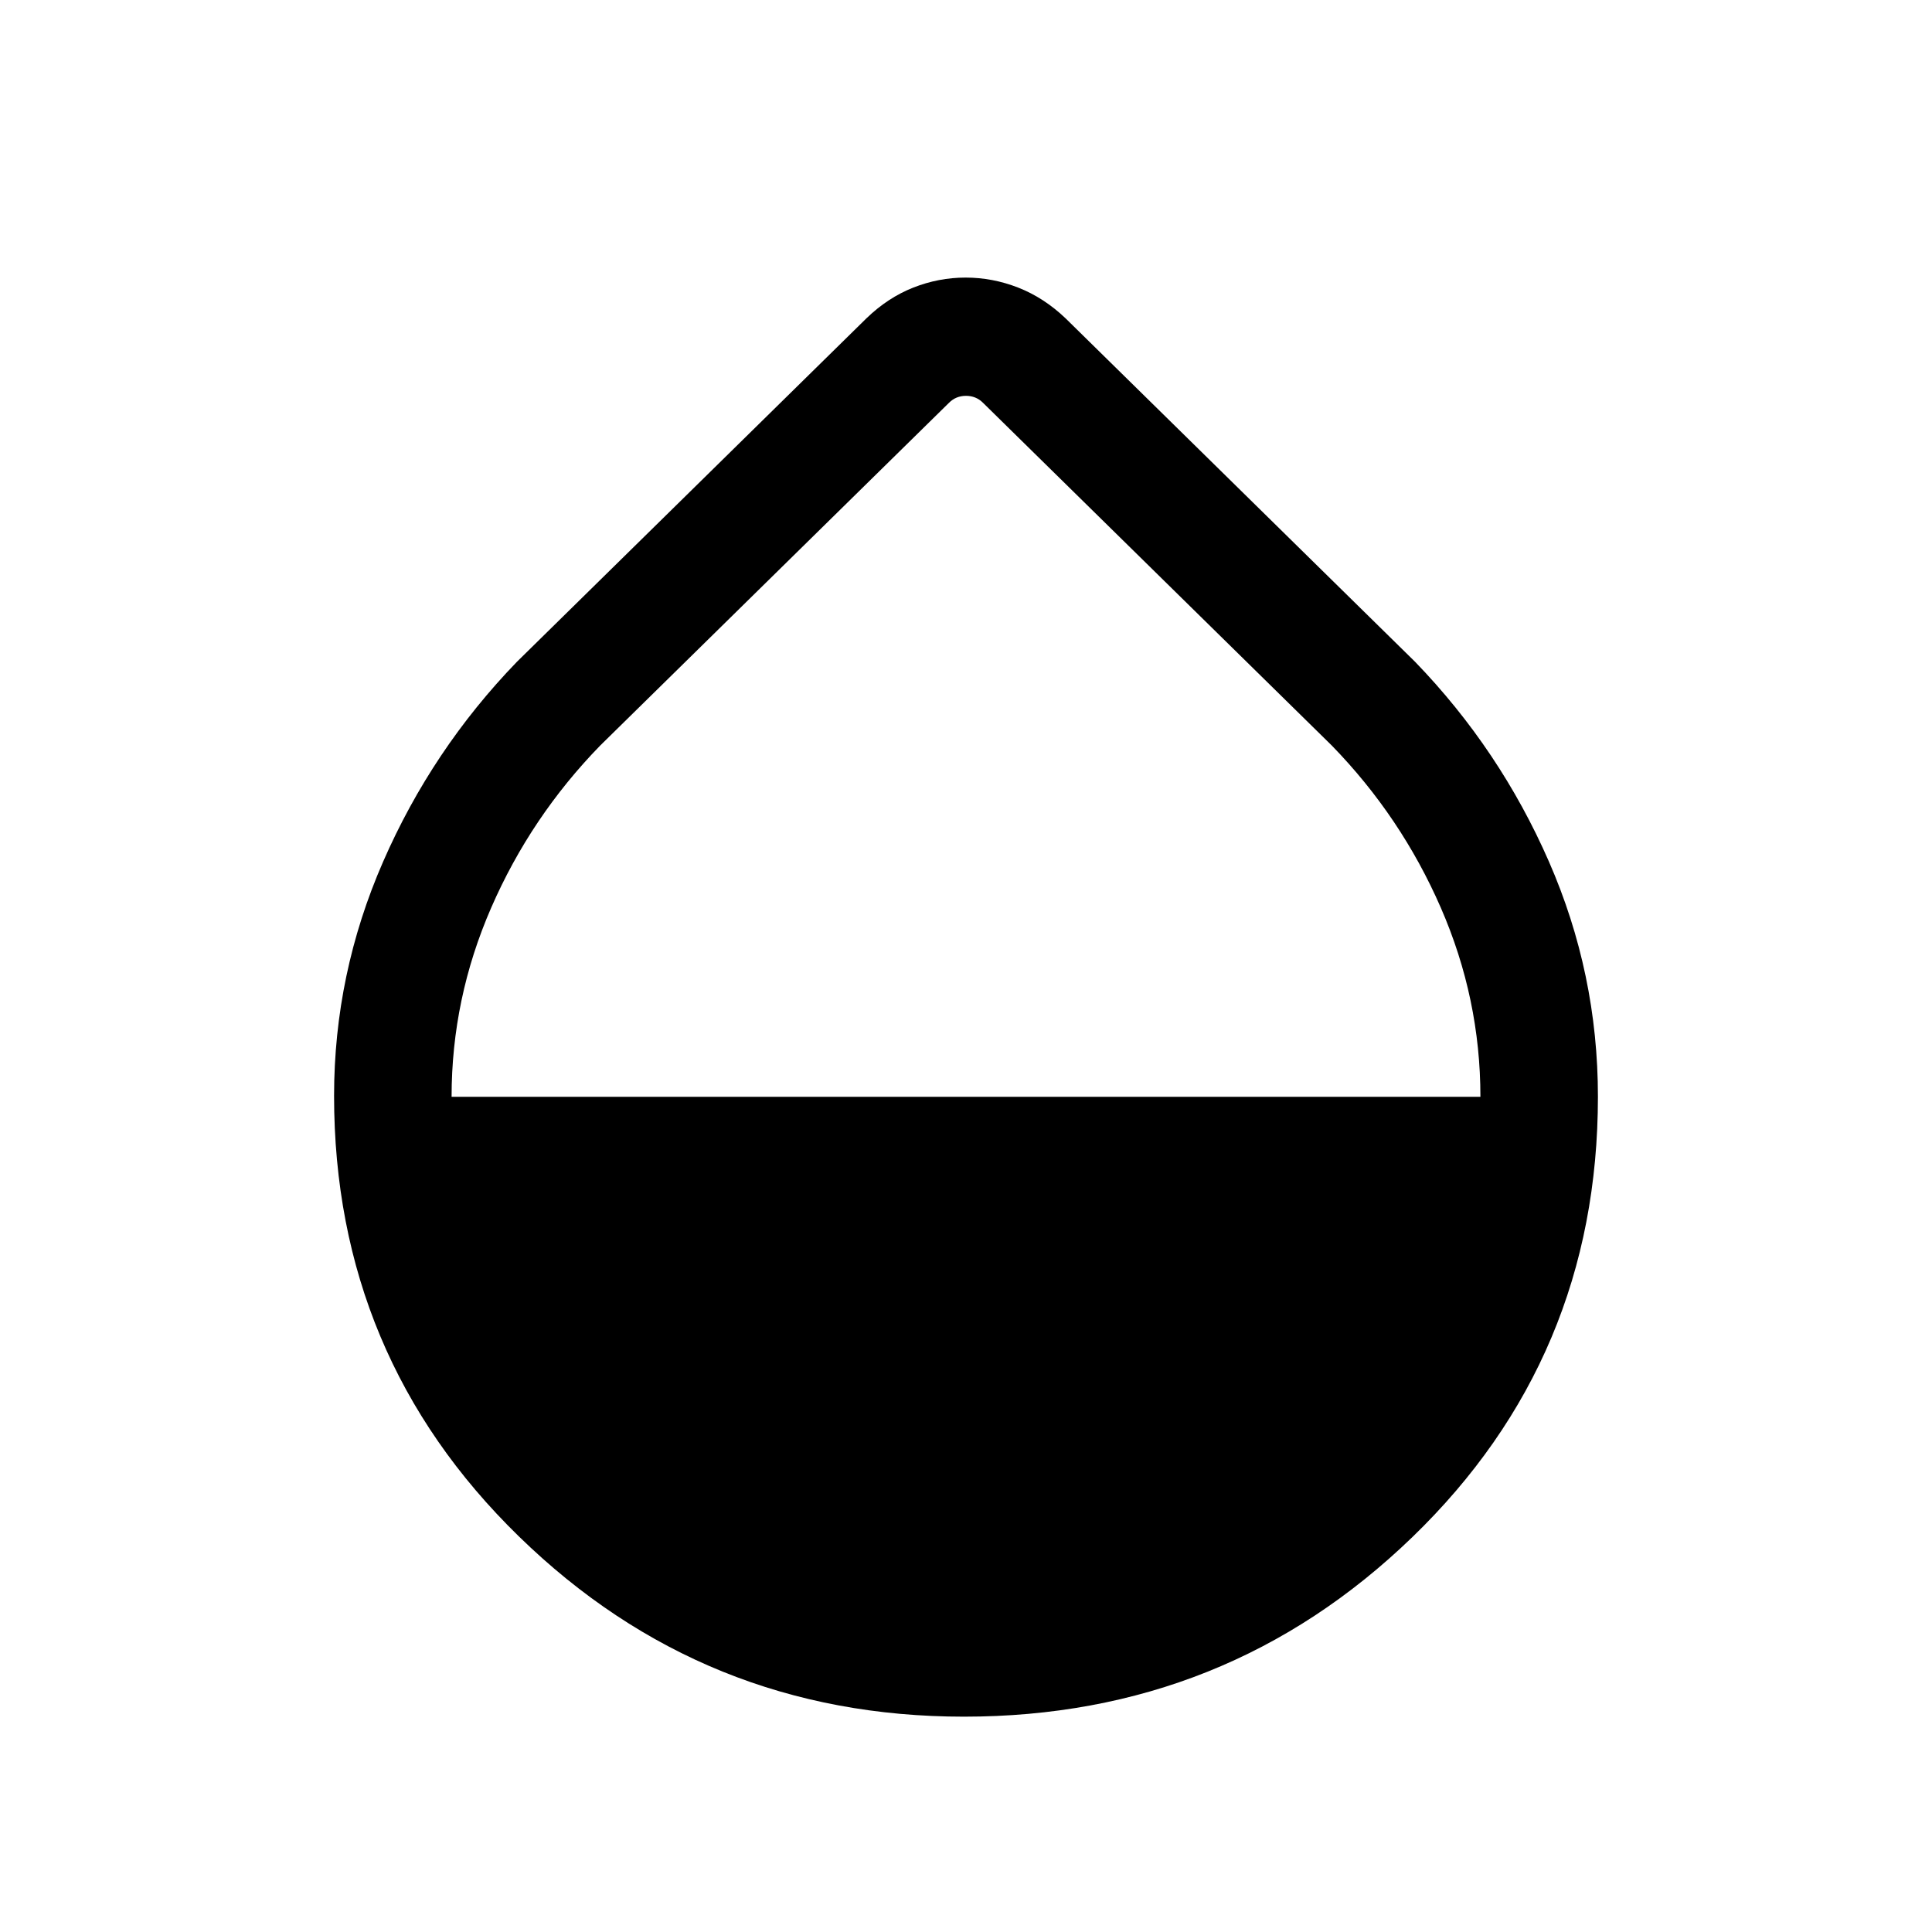 <svg xmlns="http://www.w3.org/2000/svg" height="48" viewBox="0 -960 960 960" width="48"><path d="M479-107q-129.28 0-221.14-89.54Q166-286.08 166-415.51q0-60.53 24.35-116.28 24.34-55.75 66.5-99.36l173.69-170.69q10.63-10.27 23.25-15.25t26.02-4.98q13.39 0 26.13 4.98 12.73 4.98 23.52 15.25l173.69 170.69q42.16 43.61 66.5 99.26Q794-476.24 794-415.11q0 129.8-92.27 218.95Q609.45-107 479-107ZM224.39-415h511.22q0-48.85-19.7-94.01-19.7-45.16-54.14-80.53l-173.31-170.3q-3.46-3.47-8.46-3.47-5 0-8.46 3.47l-173.31 170.3q-34.44 35.36-54.14 80.54-19.7 45.19-19.7 94Z"/></svg>